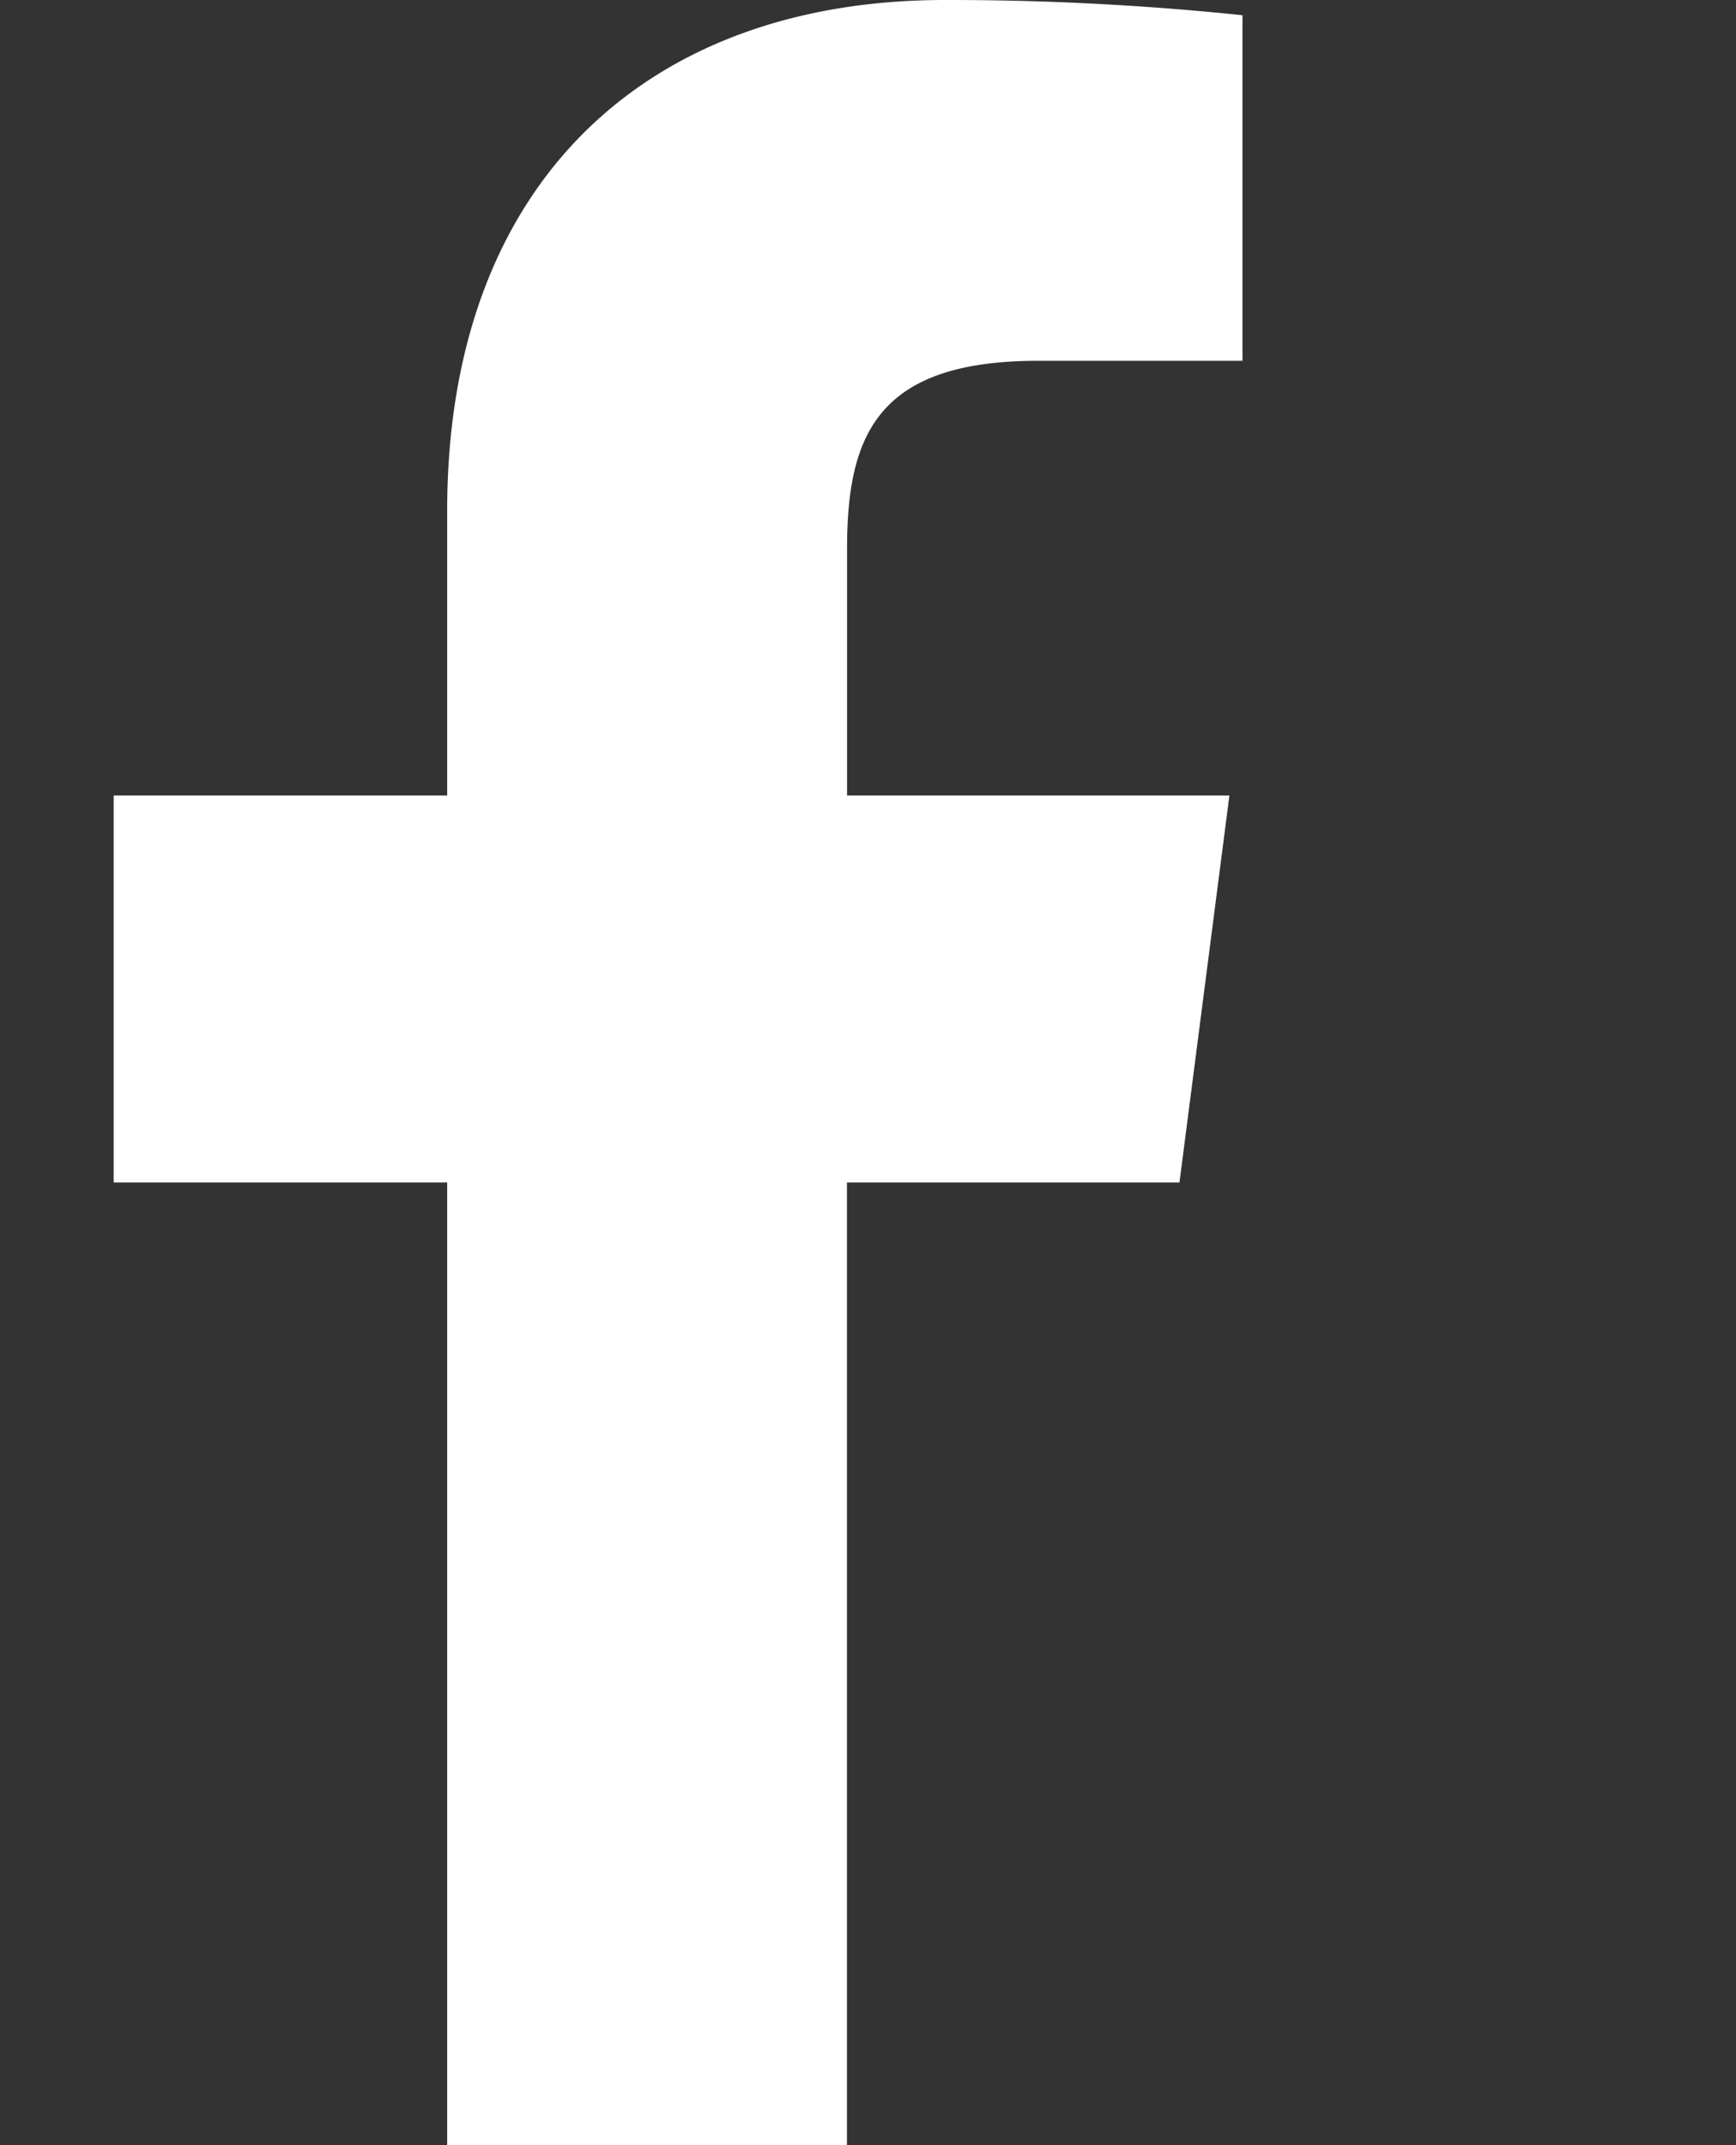 <svg xmlns="http://www.w3.org/2000/svg" xmlns:xlink="http://www.w3.org/1999/xlink" width="17" height="21" viewBox="0 0 17 21">
    <rect x="0" y="0" width="17" height="21" fill="#333333" stroke="none"/>
    <defs>
        <clipPath id="clip-path">
            <rect width="17" height="21" transform="translate(4)" fill="#fff"/>
        </clipPath>
    </defs>
    <g transform="translate(-4)" clip-path="url(#clip-path)">
        <path id="facebook" d="M17.647,6.132h2V2.749A27.78,27.78,0,0,0,16.732,2.6c-2.894,0-4.873,1.766-4.873,5v2.788H8.593v3.788h3.266v9.7h3.915v-9.7H19.03l.489-3.788H15.775V7.973C15.775,6.856,16.073,6.132,17.647,6.132Z" transform="translate(-3.48 -2.6)" fill="#fff"/>
    </g>
</svg>
